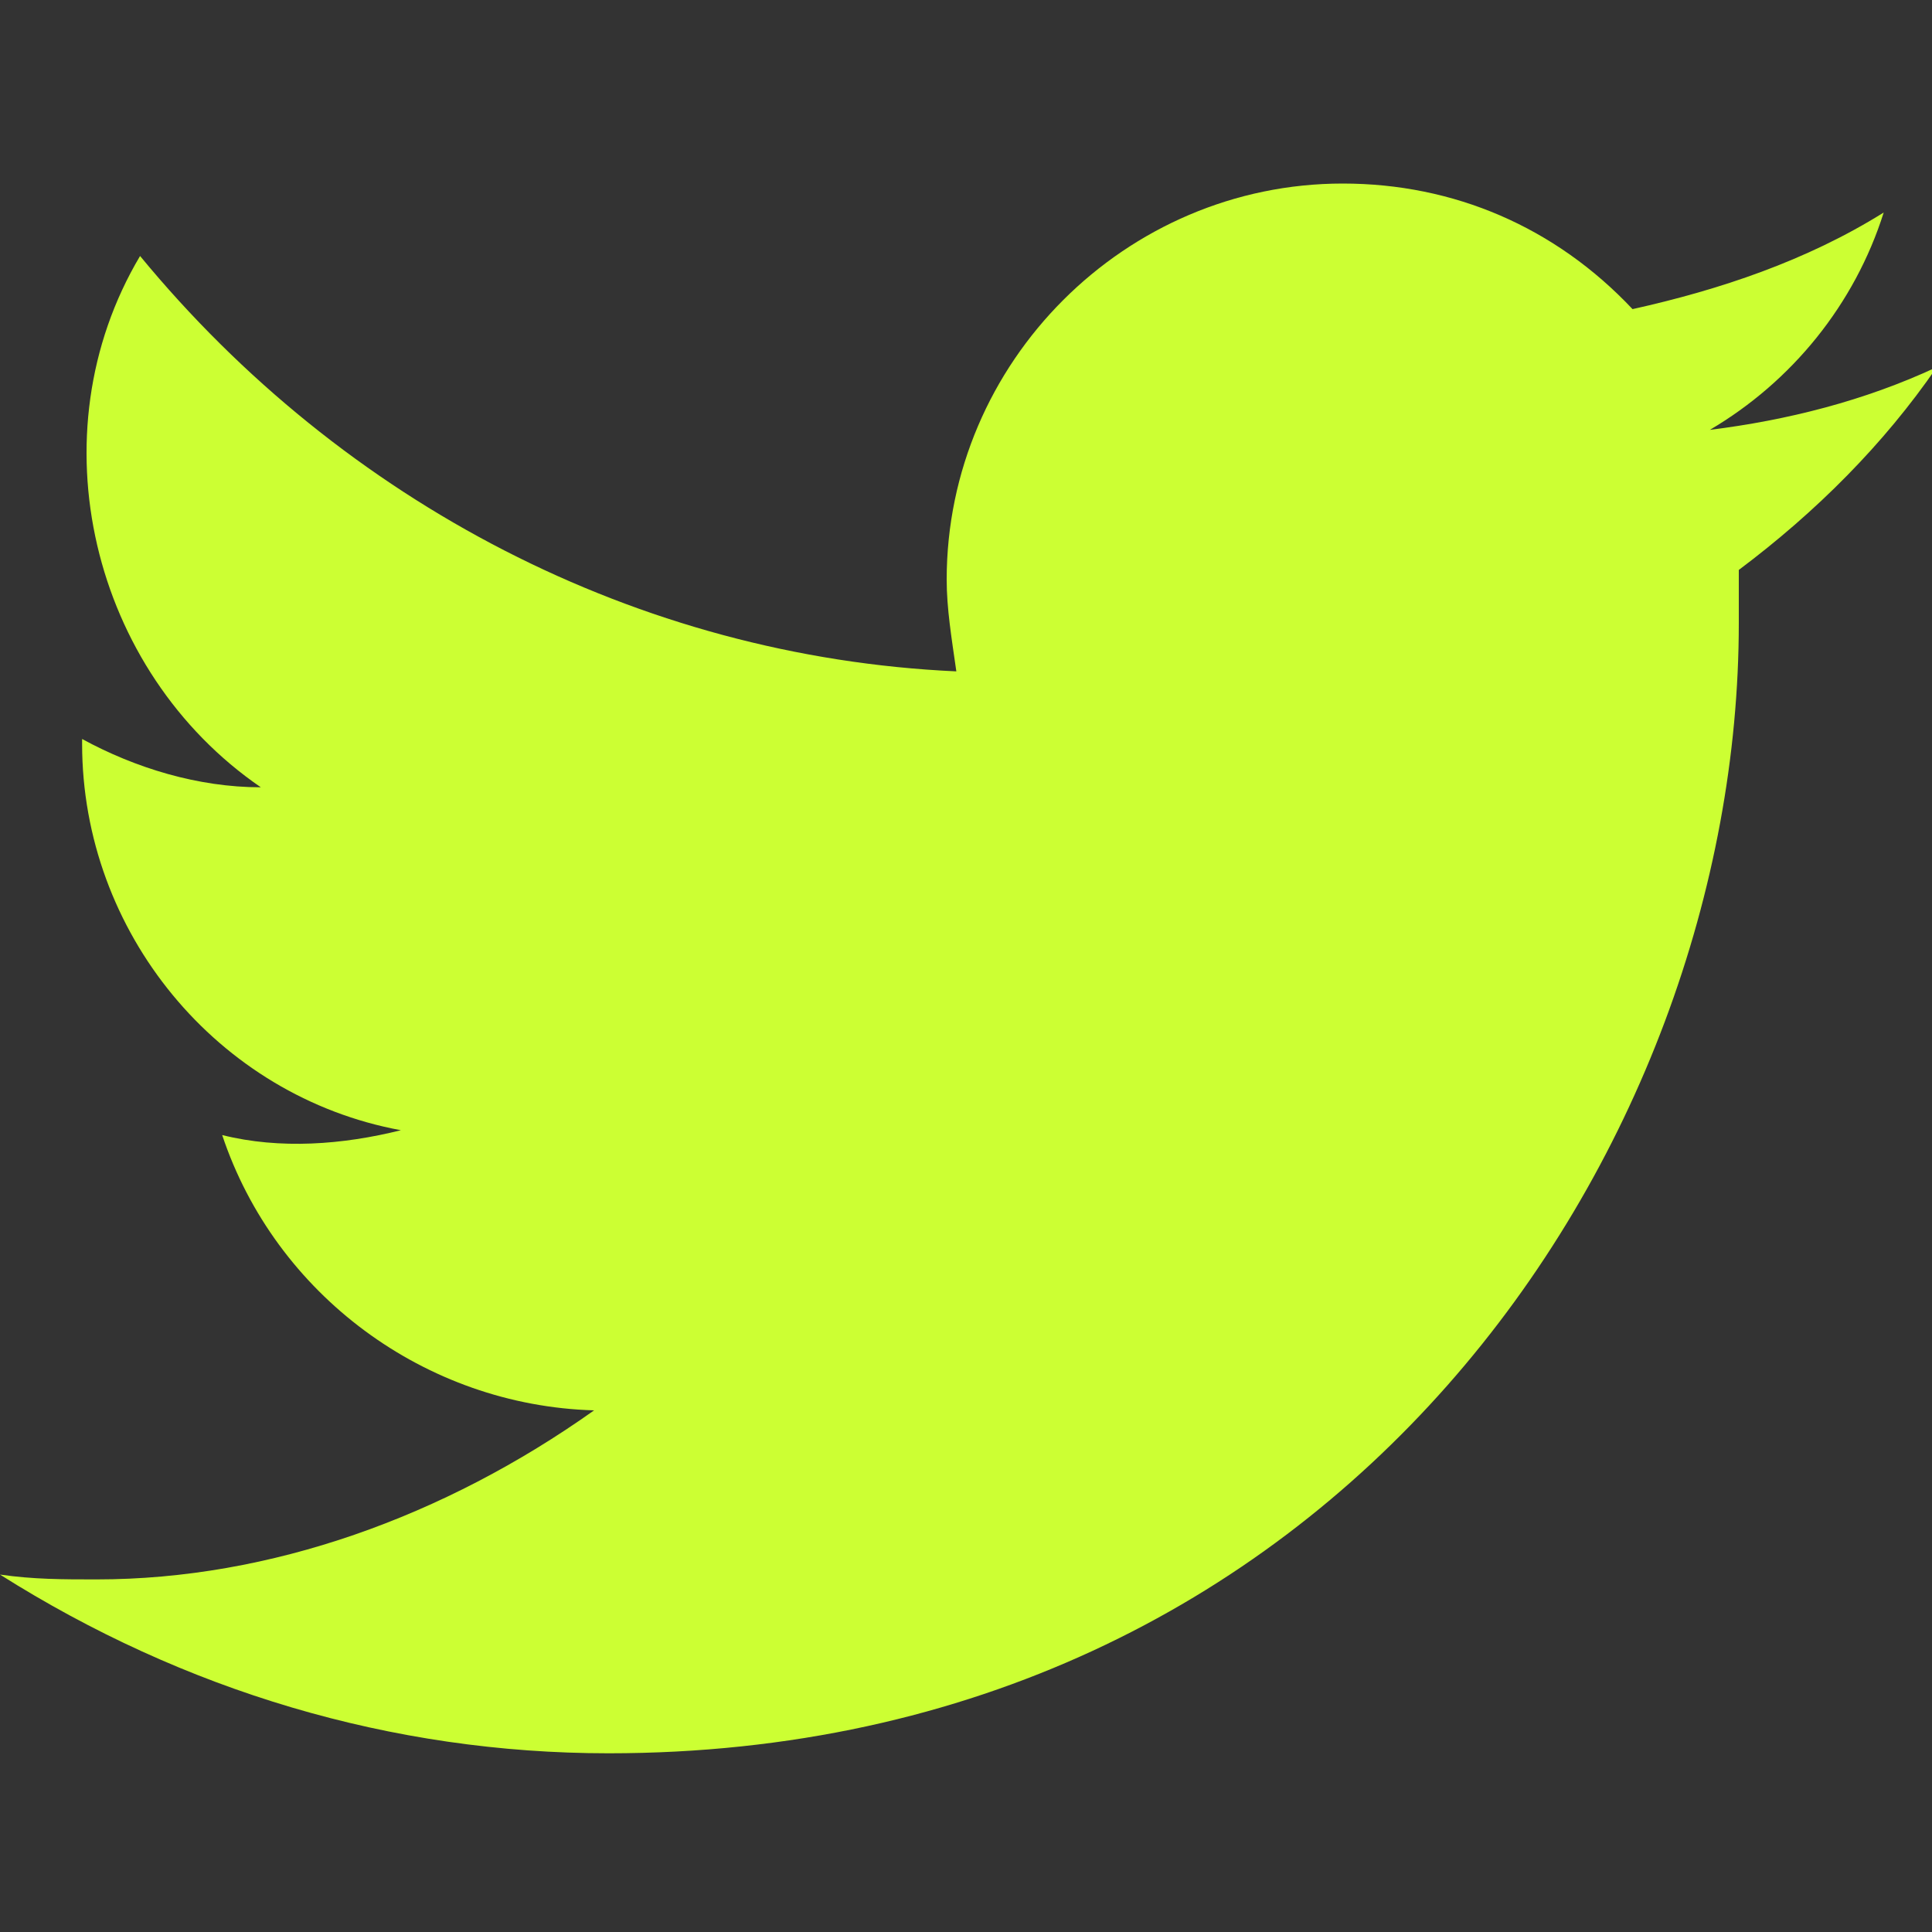 <?xml version="1.0" encoding="utf-8"?>
<!-- Generator: Adobe Illustrator 26.0.3, SVG Export Plug-In . SVG Version: 6.00 Build 0)  -->
<svg version="1.1" id="Layer_1" xmlns:serif="http://www.serif.com/"
	 xmlns="http://www.w3.org/2000/svg" xmlns:xlink="http://www.w3.org/1999/xlink" x="0px" y="0px" viewBox="0 0 40 40"
	 style="enable-background:new 0 0 40 40;" xml:space="preserve">
<rect x="0" y="0" width="40" height="40" fill="#333333" stroke="none"/>
<style type="text/css">
	.st0{fill:none;}
	.st1{fill:#CCFF33;}
</style>
<rect x="4.4" y="4.4" class="st0" width="31.3" height="31.3"/>
<path class="st1" d="M12.6,36.3C27.7,36.3,36,23.8,36,12.9c0-0.4,0-0.7,0-1.1c1.6-1.2,3-2.6,4.1-4.2c-1.5,0.7-3.1,1.1-4.7,1.3
	c1.7-1,3-2.6,3.6-4.5c-1.6,1-3.4,1.6-5.2,2c-1.6-1.7-3.7-2.6-6-2.6c-4.5,0-8.2,3.7-8.2,8.2c0,0.6,0.1,1.2,0.2,1.9
	c-6.6-0.3-12.7-3.5-16.9-8.6c-2.2,3.7-1,8.6,2.5,11c-1.3,0-2.6-0.4-3.7-1v0.1c0,3.9,2.8,7.3,6.6,8c-1.2,0.3-2.5,0.4-3.7,0.1
	c1.1,3.3,4.2,5.6,7.7,5.7C9.2,31.4,5.6,32.7,2,32.7c-0.7,0-1.3,0-2-0.1C3.8,35,8.1,36.3,12.6,36.3"/>
</svg>
